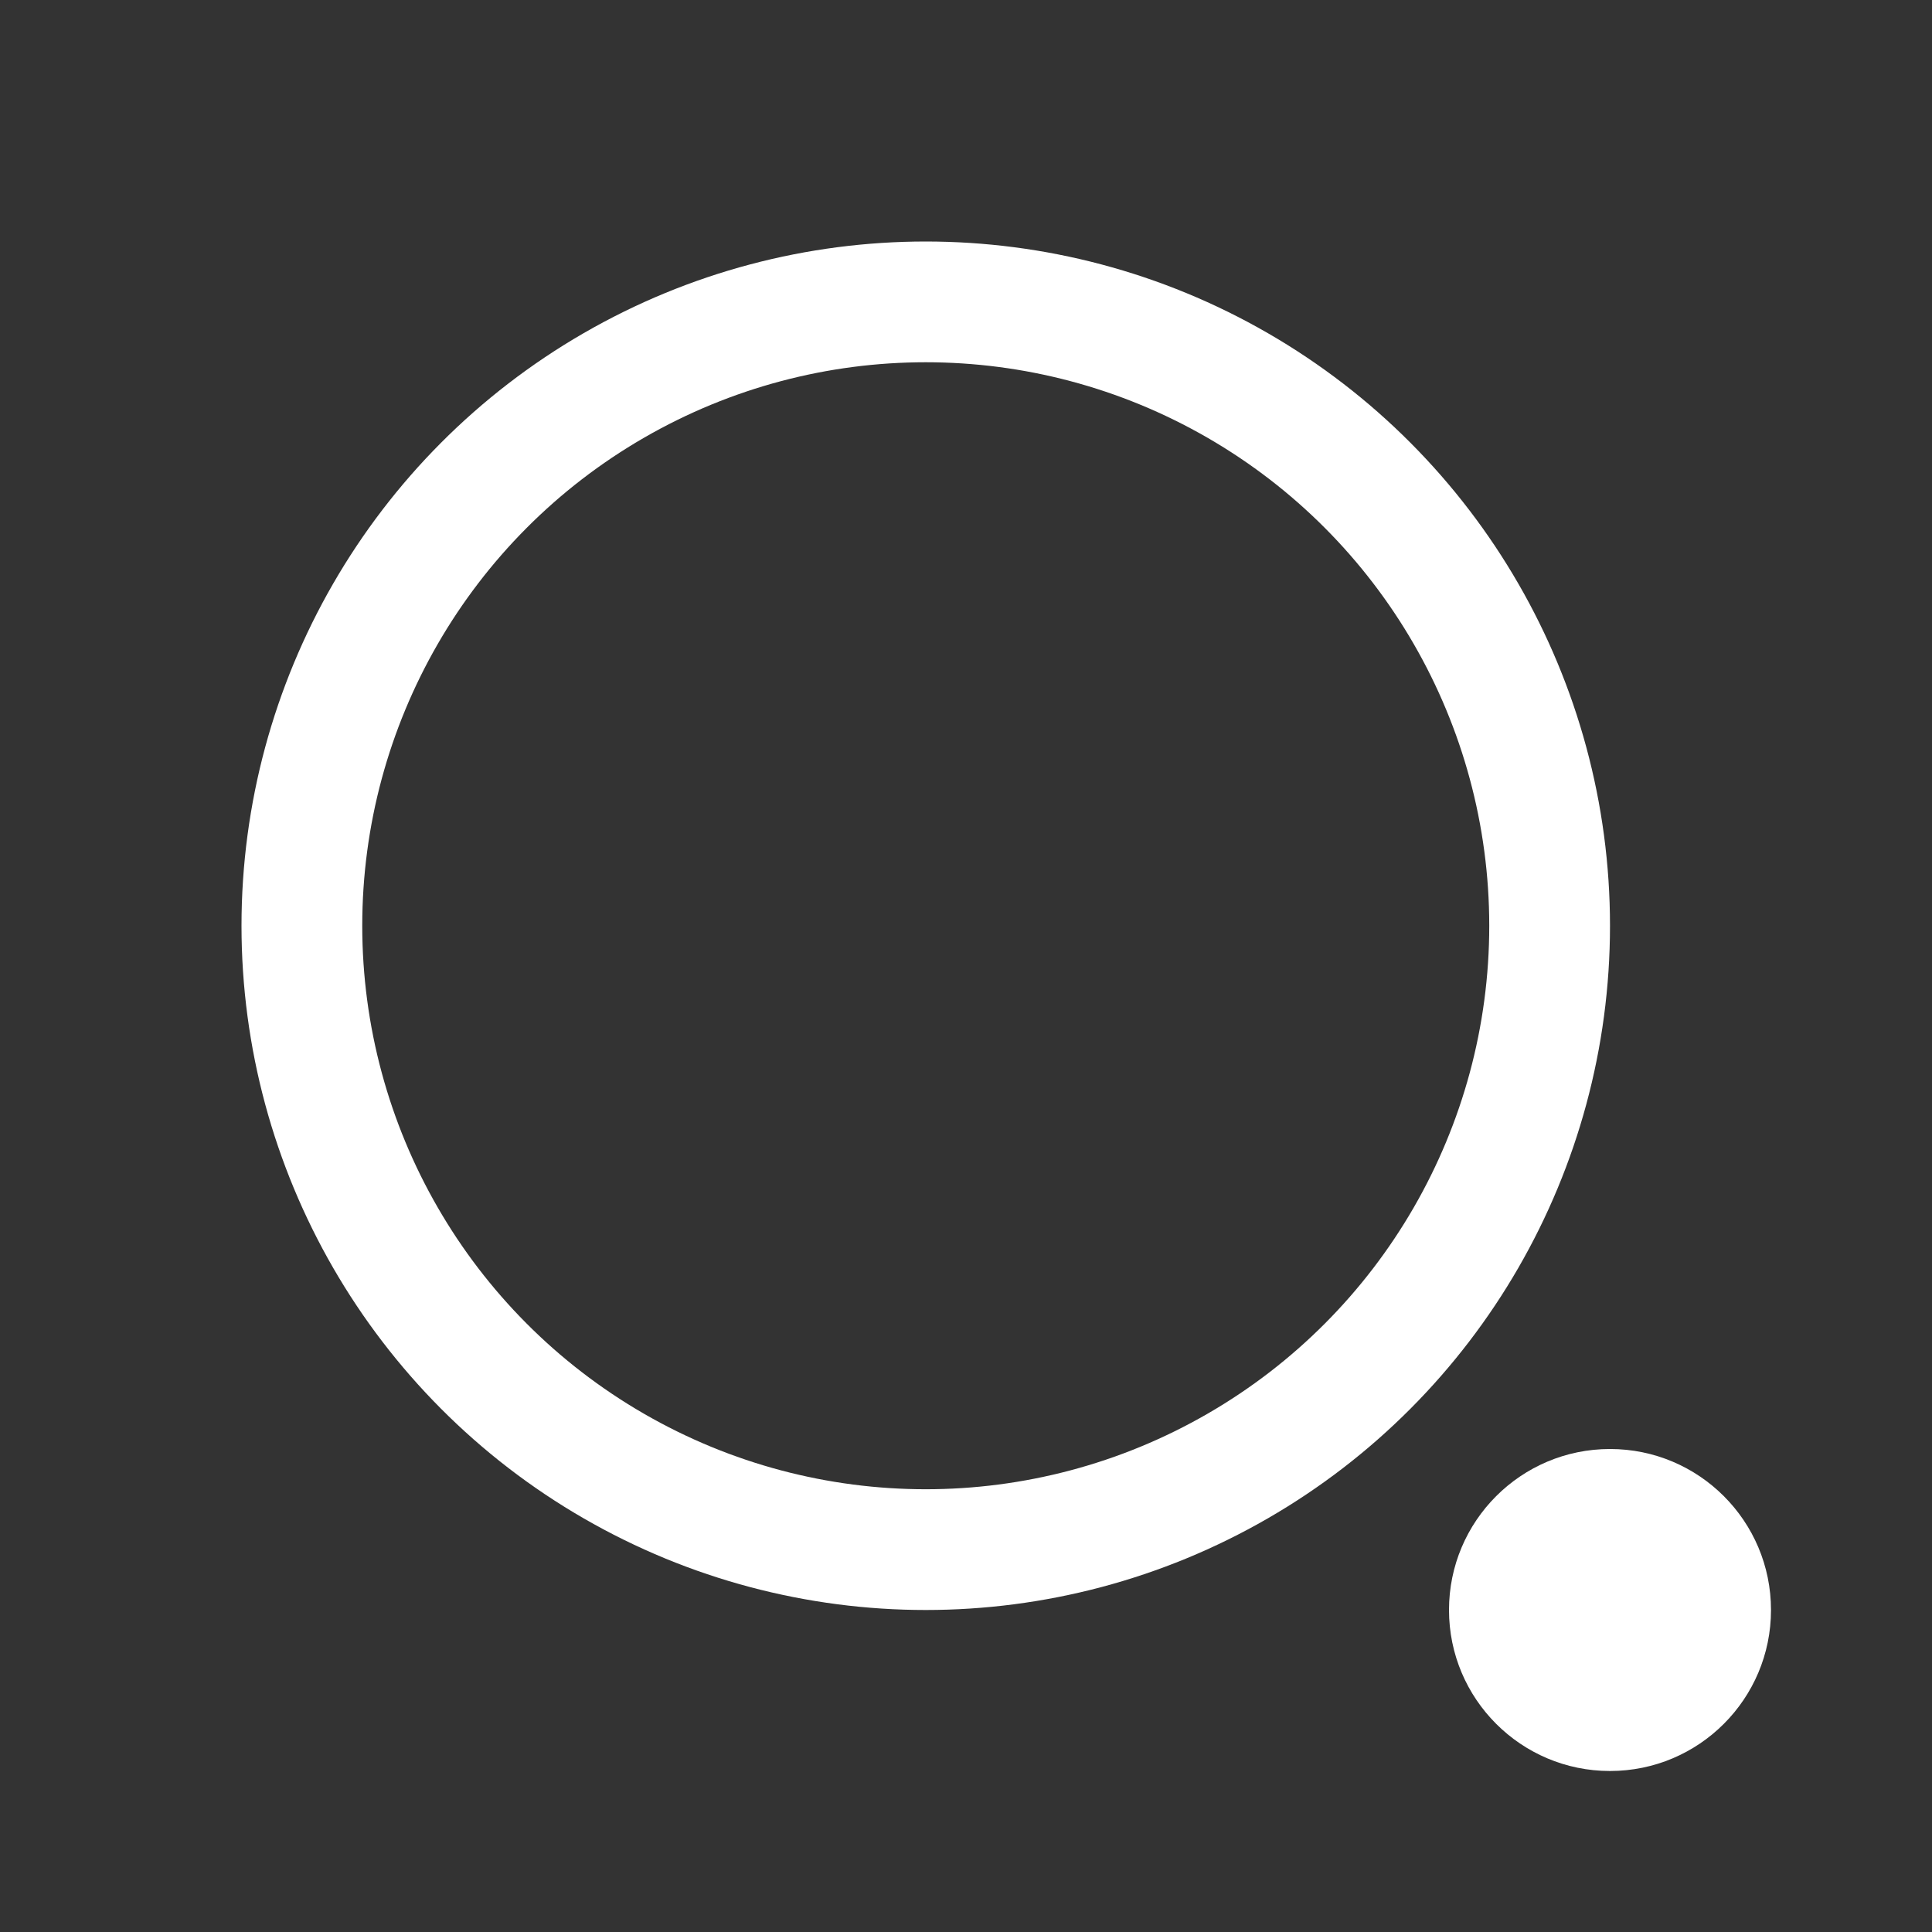 <svg id="Component_4_1" data-name="Component 4 – 1" xmlns="http://www.w3.org/2000/svg" width="24" height="24" viewBox="0 0 24 24">
  <rect x="0" y="0" width="24" height="24" fill="#333333" stroke="none"/>
  <rect id="Rectangle_203" data-name="Rectangle 203" width="24" height="24" fill="none"/>
  <g id="Group_262" data-name="Group 262" transform="translate(-314.933 -58.933)">
    <g id="Ellipse_2" data-name="Ellipse 2" transform="translate(317.933 61.933)" fill="none" stroke="#fff" stroke-width="1.5">
      <circle cx="8.5" cy="8.5" r="8.5" stroke="none"/>
      <circle cx="8.5" cy="8.5" r="7.75" fill="none"/>
    </g>
    <circle id="Ellipse_3" data-name="Ellipse 3" cx="2" cy="2" r="2" transform="translate(332.933 76.933)" fill="#fff"/>
  </g>
</svg>
